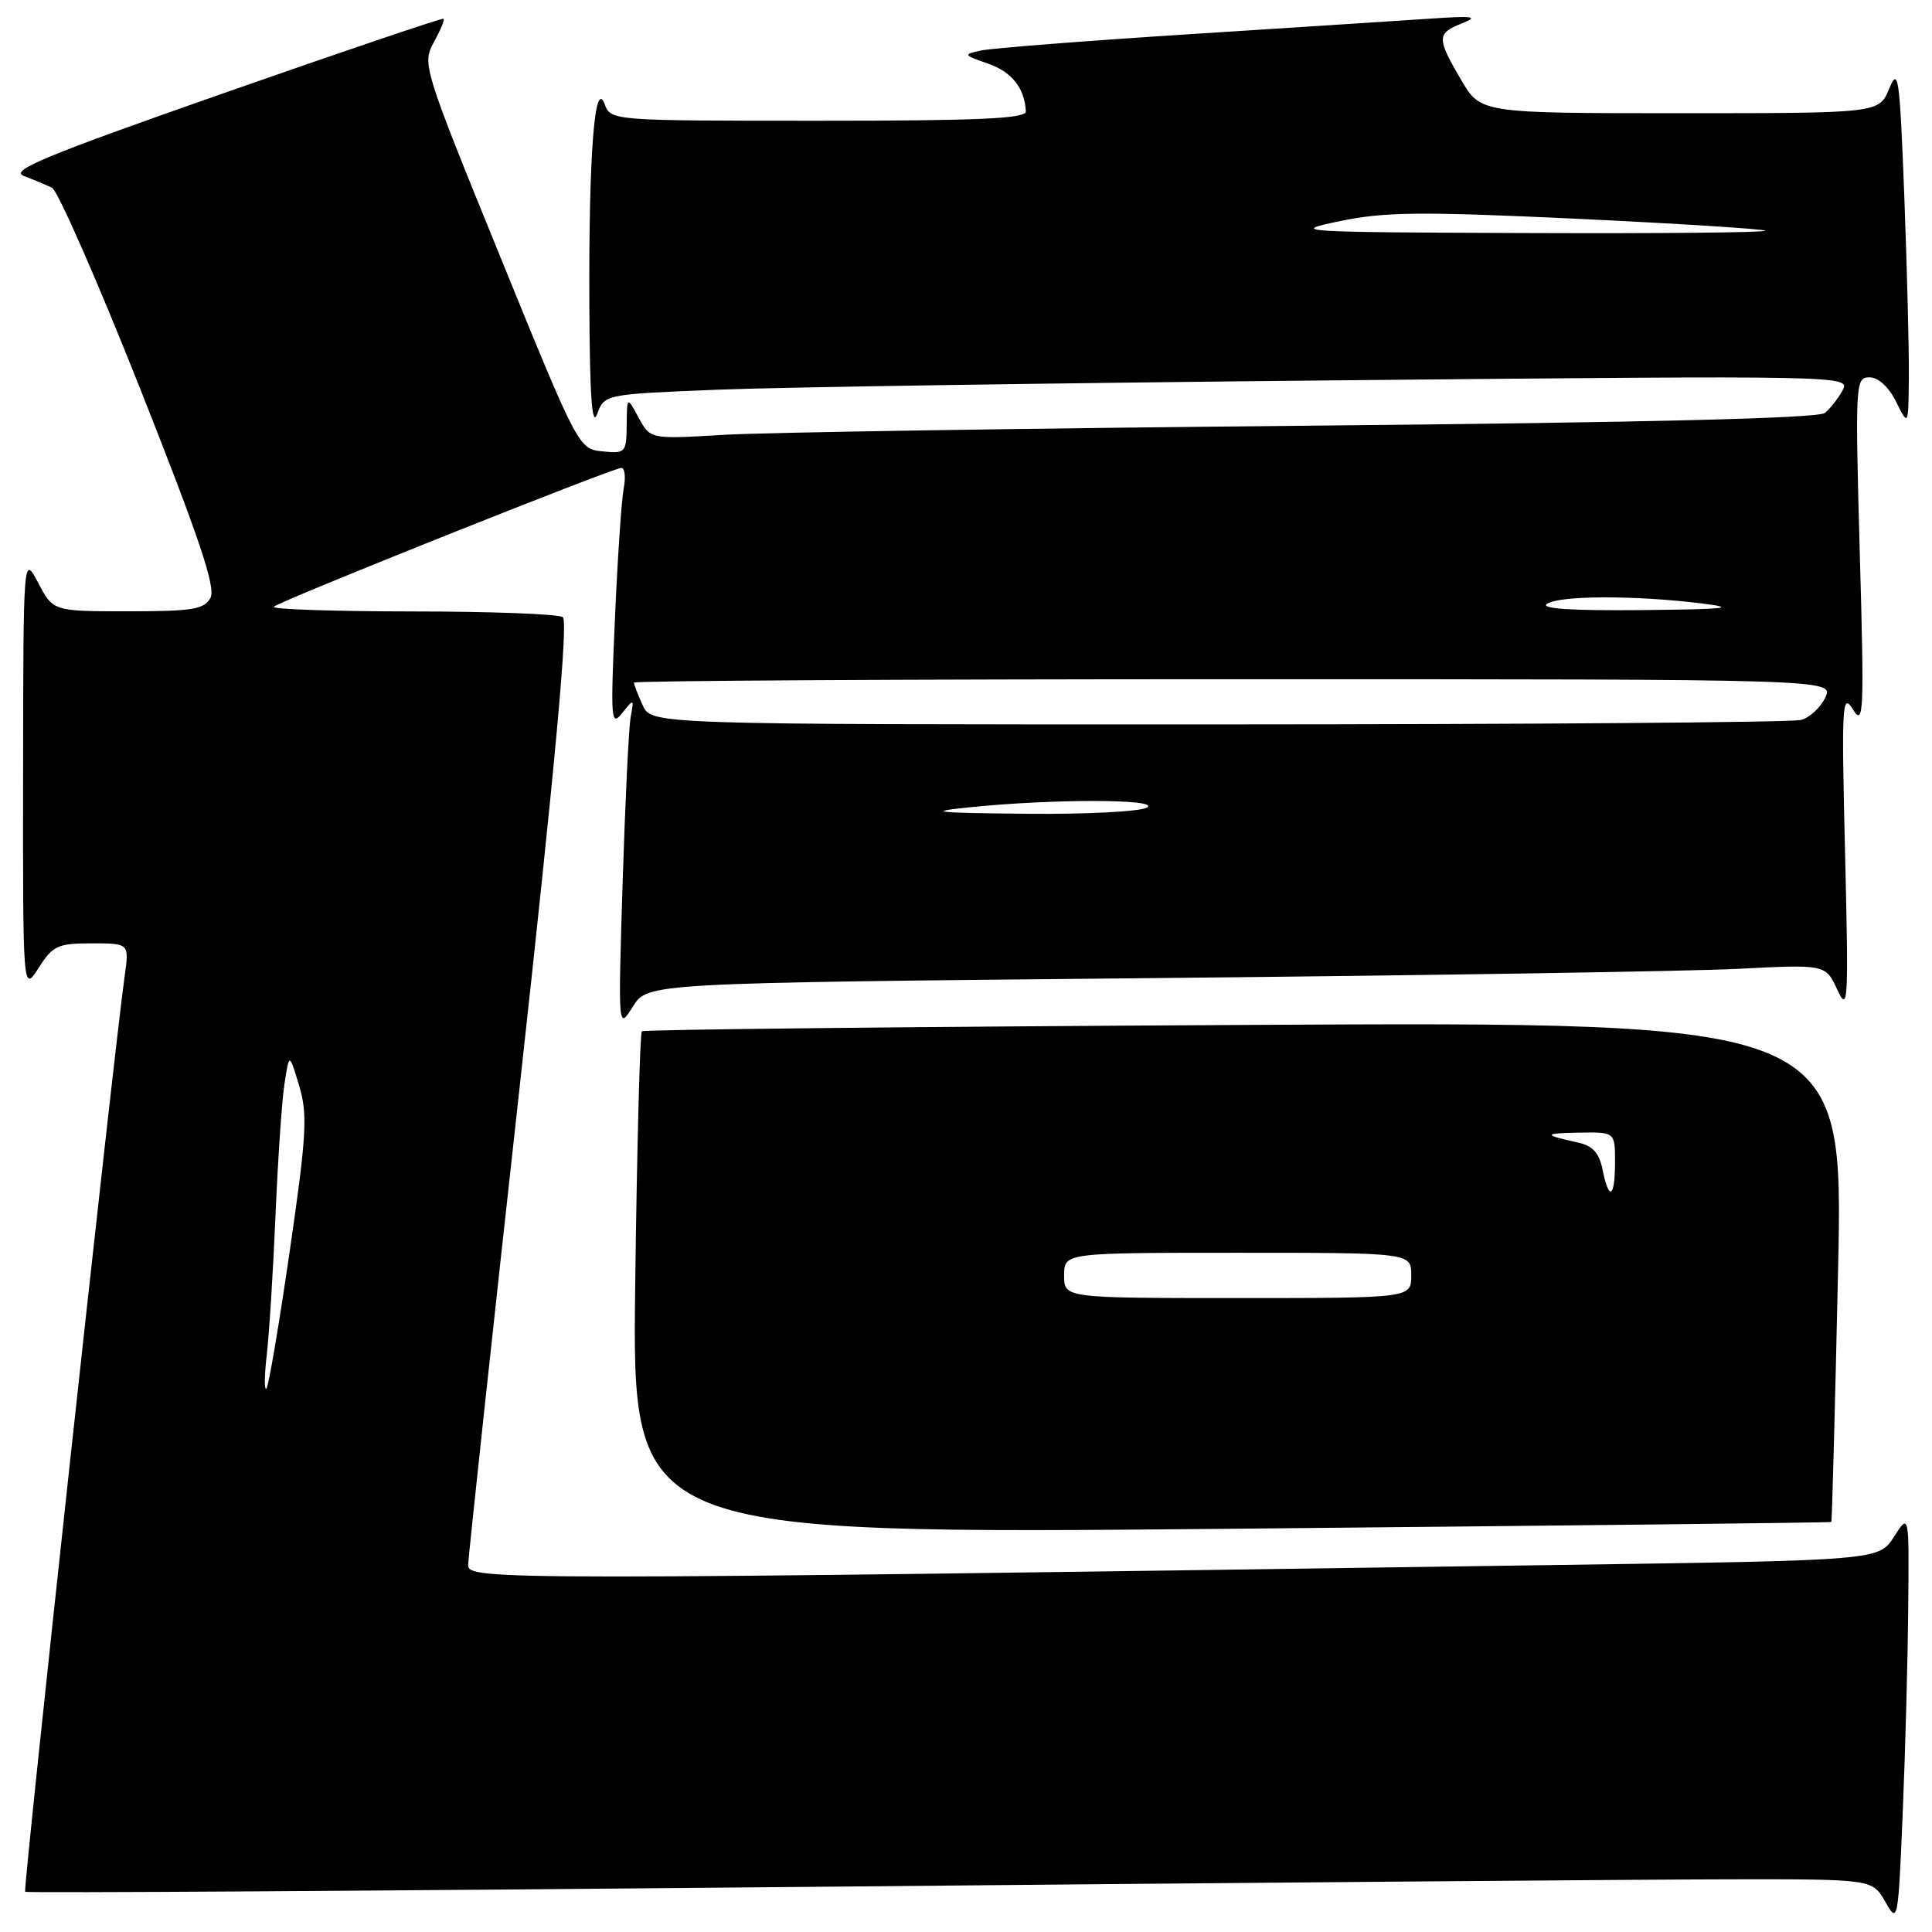 <?xml version="1.0" encoding="UTF-8" standalone="no"?>
<!DOCTYPE svg PUBLIC "-//W3C//DTD SVG 1.1//EN" "http://www.w3.org/Graphics/SVG/1.1/DTD/svg11.dtd" >
<svg xmlns="http://www.w3.org/2000/svg" xmlns:xlink="http://www.w3.org/1999/xlink" version="1.1" viewBox="0 0 256 256">
 <g >
 <path fill="currentColor"
d=" M 252.85 213.00 C 252.97 200.50 252.97 200.50 250.96 203.63 C 248.96 206.76 248.96 206.76 206.23 207.37 C 65.77 209.40 62.00 209.40 62.03 207.37 C 62.05 206.34 65.12 177.82 68.86 144.00 C 73.58 101.21 75.32 82.28 74.57 81.77 C 73.98 81.36 64.99 81.02 54.58 81.02 C 44.18 81.01 35.94 80.73 36.27 80.40 C 37.02 79.65 81.19 62.01 82.33 62.00 C 82.79 62.00 82.93 63.24 82.64 64.75 C 82.35 66.26 81.83 74.03 81.48 82.00 C 80.89 95.39 80.96 96.35 82.43 94.50 C 84.00 92.54 84.02 92.55 83.57 95.00 C 83.31 96.38 82.84 106.28 82.50 117.00 C 81.90 136.50 81.90 136.50 83.86 133.37 C 85.82 130.25 85.82 130.25 152.16 129.61 C 188.65 129.26 223.77 128.70 230.20 128.38 C 241.91 127.78 241.91 127.78 243.45 131.14 C 244.88 134.25 244.96 132.93 244.48 113.00 C 244.00 93.24 244.09 91.70 245.52 94.00 C 246.95 96.29 247.03 94.56 246.43 73.25 C 245.81 50.75 245.85 50.00 247.71 50.00 C 248.89 50.00 250.27 51.27 251.25 53.25 C 252.87 56.50 252.87 56.50 252.93 50.00 C 252.97 46.42 252.69 35.62 252.33 26.00 C 251.72 10.11 251.53 8.80 250.33 11.75 C 248.99 15.00 248.99 15.00 222.59 15.00 C 196.19 15.00 196.19 15.00 193.60 10.57 C 190.35 5.03 190.36 4.42 193.75 3.08 C 196.00 2.19 195.23 2.08 189.50 2.47 C 185.65 2.73 171.25 3.66 157.50 4.54 C 143.75 5.42 131.38 6.39 130.00 6.69 C 127.58 7.22 127.61 7.28 130.92 8.43 C 134.08 9.53 135.76 11.65 135.93 14.75 C 135.98 15.72 129.86 16.00 108.47 16.00 C 81.09 16.00 80.93 15.99 80.13 13.82 C 78.80 10.24 78.01 20.43 78.09 40.00 C 78.14 52.46 78.44 56.74 79.12 54.87 C 80.09 52.24 80.09 52.24 95.29 51.63 C 103.66 51.30 140.81 50.74 177.85 50.39 C 244.53 49.75 245.20 49.77 244.16 51.71 C 243.58 52.78 242.52 54.14 241.80 54.72 C 240.93 55.43 218.15 55.99 173.00 56.41 C 135.88 56.76 101.15 57.30 95.84 57.62 C 86.17 58.20 86.17 58.20 84.63 55.35 C 83.08 52.50 83.08 52.50 83.04 56.31 C 83.00 59.99 82.88 60.12 79.83 59.81 C 76.68 59.50 76.61 59.37 66.28 34.00 C 56.08 8.97 55.92 8.45 57.48 5.61 C 58.35 4.03 58.94 2.62 58.78 2.48 C 58.63 2.35 45.52 6.78 29.66 12.34 C 5.91 20.66 1.23 22.60 3.16 23.32 C 4.45 23.81 6.13 24.51 6.90 24.89 C 7.66 25.27 12.92 37.25 18.57 51.50 C 26.40 71.26 28.62 77.85 27.89 79.21 C 27.07 80.75 25.52 81.00 16.99 81.00 C 7.05 81.00 7.05 81.00 5.07 77.25 C 3.09 73.50 3.09 73.50 3.06 102.50 C 3.03 131.50 3.03 131.50 5.12 128.25 C 7.00 125.30 7.65 125.00 12.16 125.00 C 17.12 125.00 17.12 125.00 16.53 129.25 C 15.05 139.78 3.04 250.37 3.33 250.67 C 3.52 250.85 50.20 250.56 107.08 250.02 C 163.96 249.48 218.96 249.03 229.30 249.02 C 248.09 249.00 248.09 249.00 249.80 251.98 C 251.47 254.92 251.51 254.74 252.12 240.23 C 252.46 232.13 252.79 219.88 252.85 213.00 Z  M 242.66 201.67 C 242.75 201.58 243.15 186.62 243.55 168.44 C 244.28 135.38 244.28 135.38 164.89 135.81 C 121.23 136.04 85.30 136.42 85.05 136.65 C 84.80 136.88 84.40 151.98 84.17 170.19 C 83.75 203.30 83.75 203.30 163.12 202.57 C 206.78 202.16 242.57 201.76 242.66 201.67 Z  M 35.35 179.50 C 35.67 176.75 36.19 168.43 36.51 161.00 C 36.82 153.57 37.36 145.70 37.71 143.50 C 38.33 139.50 38.33 139.50 39.64 143.86 C 40.78 147.69 40.63 150.36 38.38 165.86 C 36.97 175.56 35.59 183.72 35.30 184.00 C 35.01 184.28 35.03 182.25 35.35 179.50 Z  M 128.50 106.97 C 139.47 105.84 153.76 105.86 152.00 107.00 C 151.18 107.53 143.97 107.91 136.00 107.83 C 123.75 107.71 122.59 107.57 128.50 106.97 Z  M 85.16 93.45 C 84.52 92.05 84.00 90.70 84.00 90.45 C 84.00 90.20 119.77 90.00 163.48 90.00 C 242.96 90.00 242.96 90.00 241.86 92.42 C 241.25 93.74 239.80 95.09 238.63 95.40 C 237.46 95.72 202.71 95.98 161.41 95.99 C 86.32 96.00 86.32 96.00 85.16 93.45 Z  M 205.00 80.00 C 206.72 78.89 216.71 78.87 225.50 79.96 C 230.33 80.56 228.78 80.73 217.50 80.84 C 208.14 80.93 204.00 80.65 205.00 80.00 Z  M 177.50 29.31 C 183.45 28.06 188.18 28.02 208.99 28.99 C 222.46 29.63 233.67 30.34 233.90 30.57 C 234.14 30.81 219.97 30.95 202.42 30.88 C 171.74 30.77 170.77 30.71 177.50 29.31 Z  M 141.00 169.00 C 141.00 166.00 141.00 166.00 164.00 166.00 C 187.00 166.00 187.00 166.00 187.00 169.00 C 187.00 172.00 187.00 172.00 164.00 172.00 C 141.00 172.00 141.00 172.00 141.00 169.00 Z  M 212.35 154.99 C 211.91 152.78 211.04 151.82 209.12 151.40 C 204.41 150.37 204.43 150.16 209.25 150.08 C 214.00 150.00 214.00 150.00 214.00 154.00 C 214.00 158.73 213.19 159.22 212.35 154.99 Z "/>
</g>
</svg>